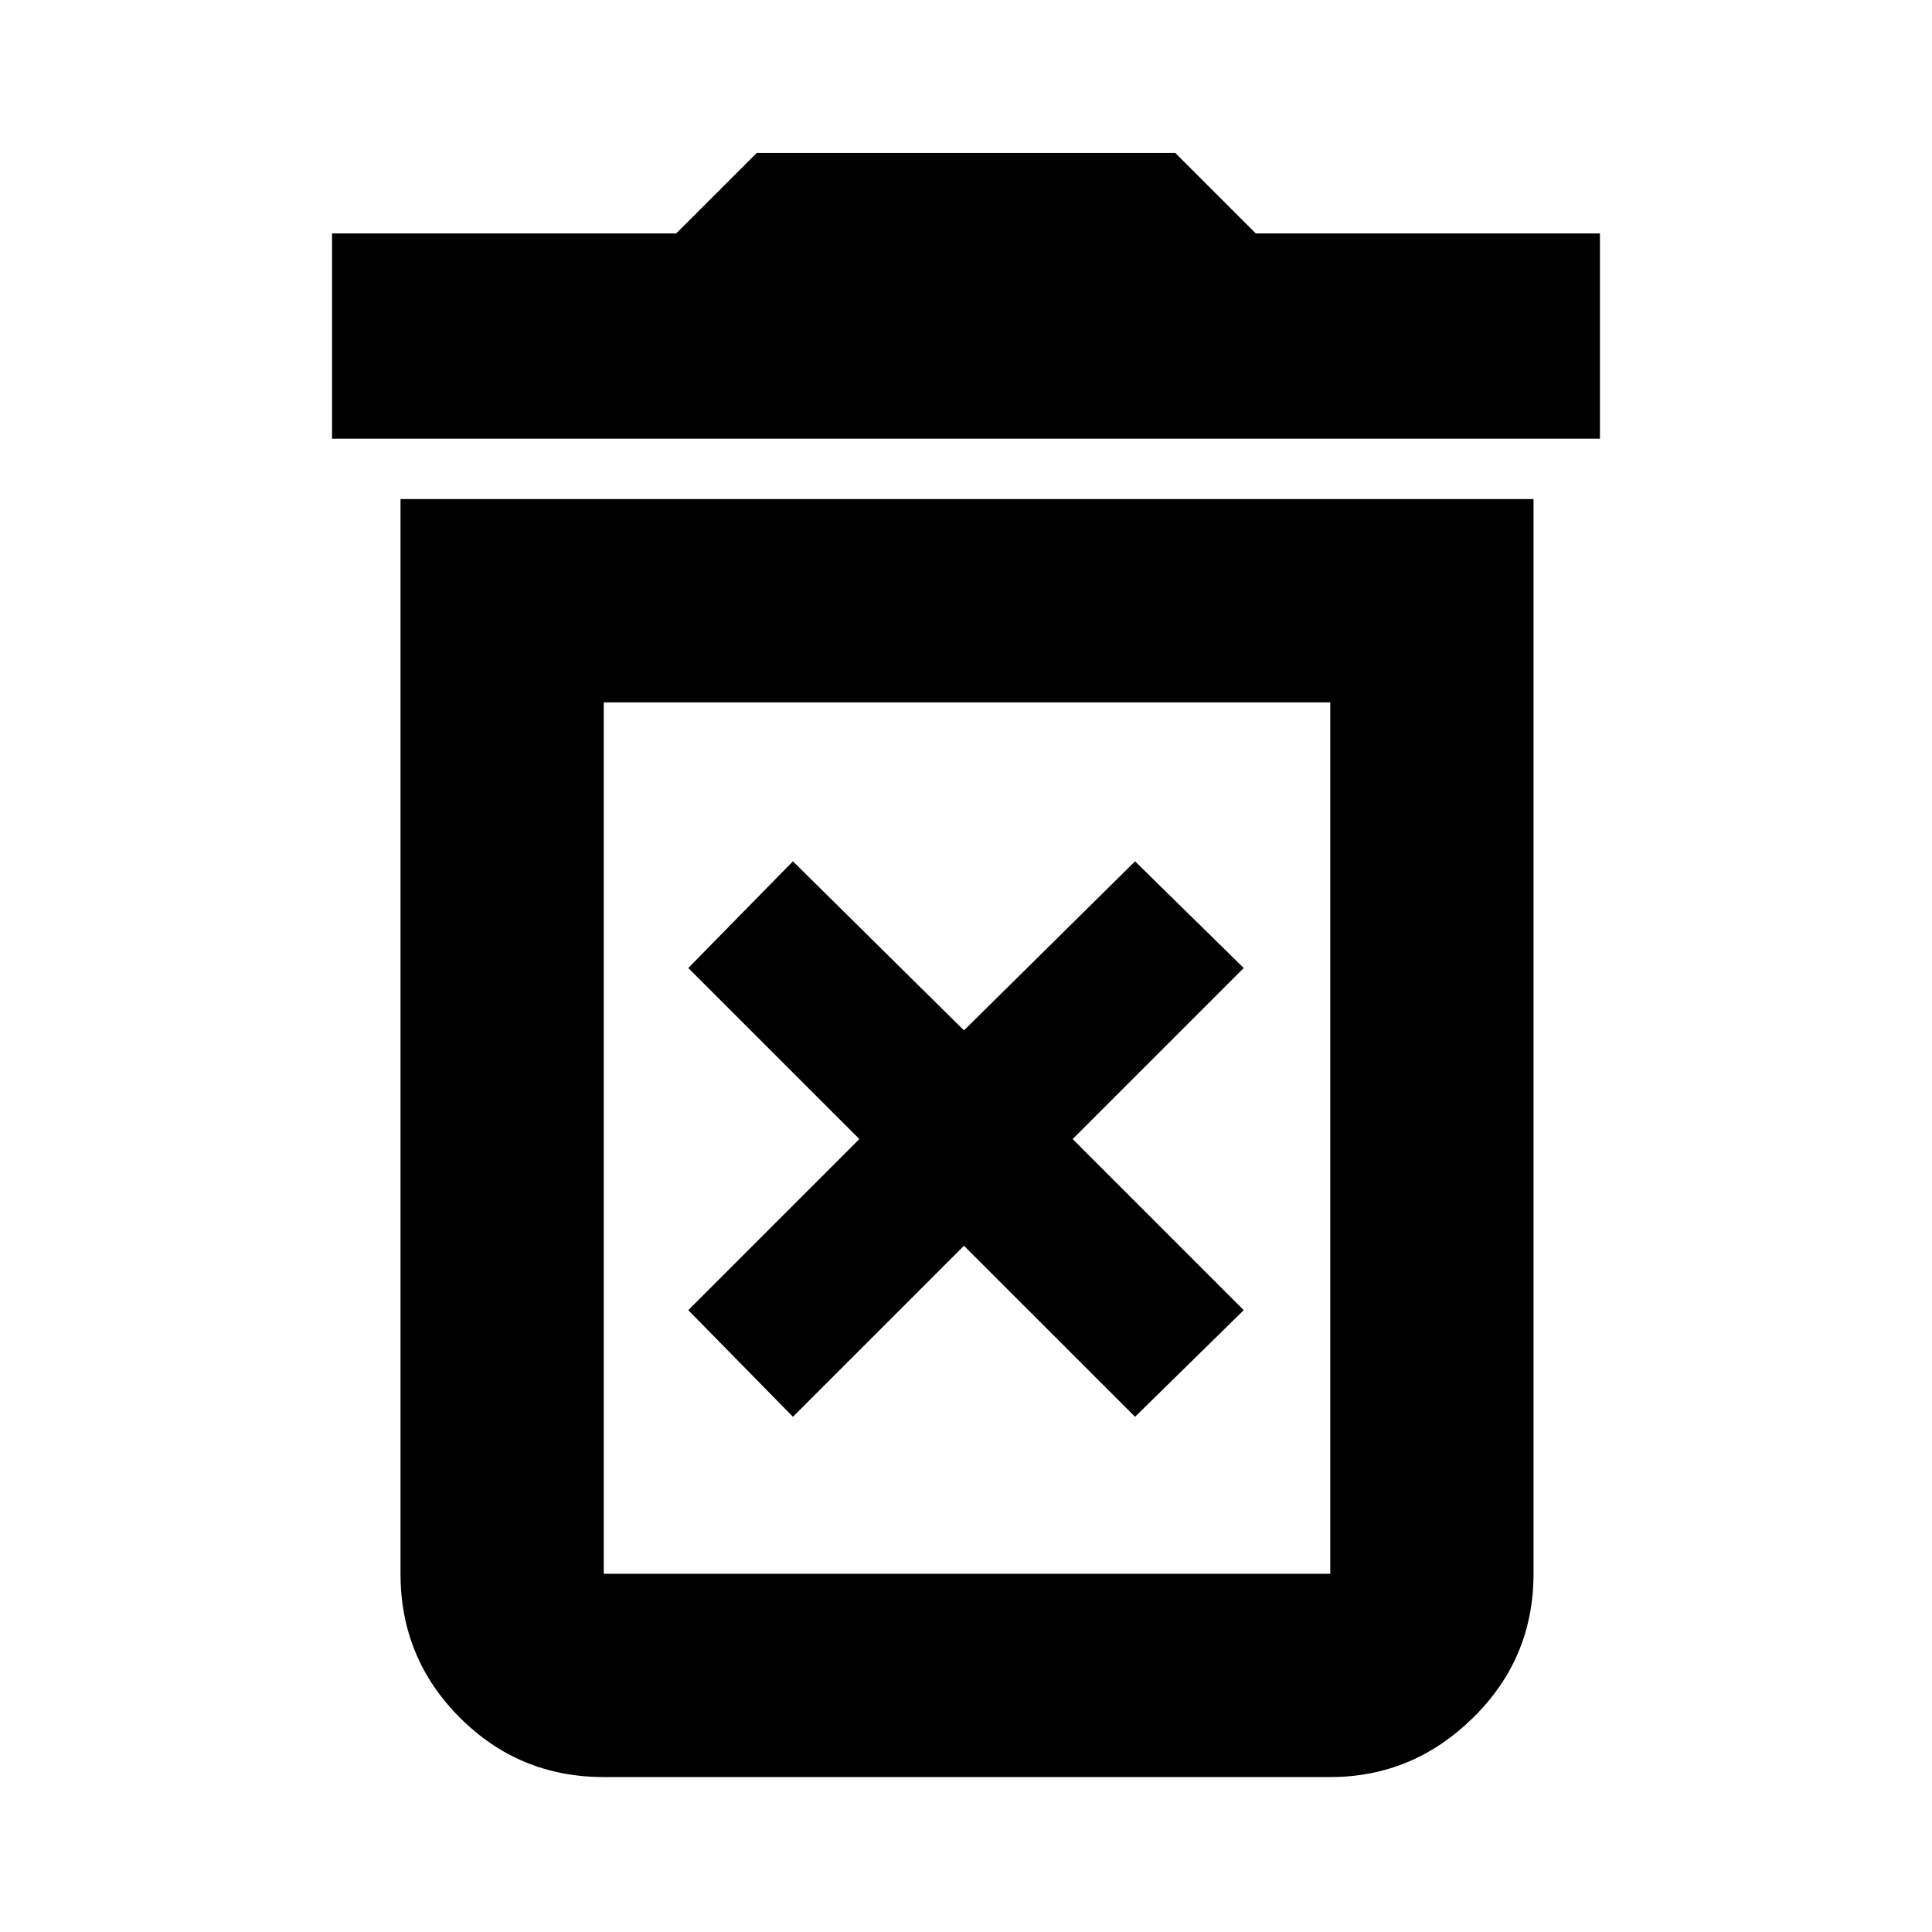 <svg xmlns="http://www.w3.org/2000/svg" height="40" width="40"><path d="M16.417 29.333 19.958 25.792 23.5 29.333 25.75 27.125 22.208 23.583 25.75 20.042 23.5 17.833 19.958 21.333 16.417 17.833 14.25 20.042 17.792 23.583 14.25 27.125ZM12.5 32.583H27.542Q27.542 32.583 27.542 32.583Q27.542 32.583 27.542 32.583V14.542H12.5V32.583Q12.5 32.583 12.5 32.583Q12.5 32.583 12.5 32.583ZM6.875 9.083V4.833H14L15.667 3.167H24.333L26 4.833H33.125V9.083ZM12.5 36.792Q10.75 36.792 9.521 35.562Q8.292 34.333 8.292 32.583V10.333H31.75V32.583Q31.75 34.333 30.5 35.562Q29.25 36.792 27.542 36.792ZM12.5 32.583H27.542Q27.542 32.583 27.542 32.583Q27.542 32.583 27.542 32.583H12.5Q12.5 32.583 12.5 32.583Q12.5 32.583 12.5 32.583Z"/></svg>